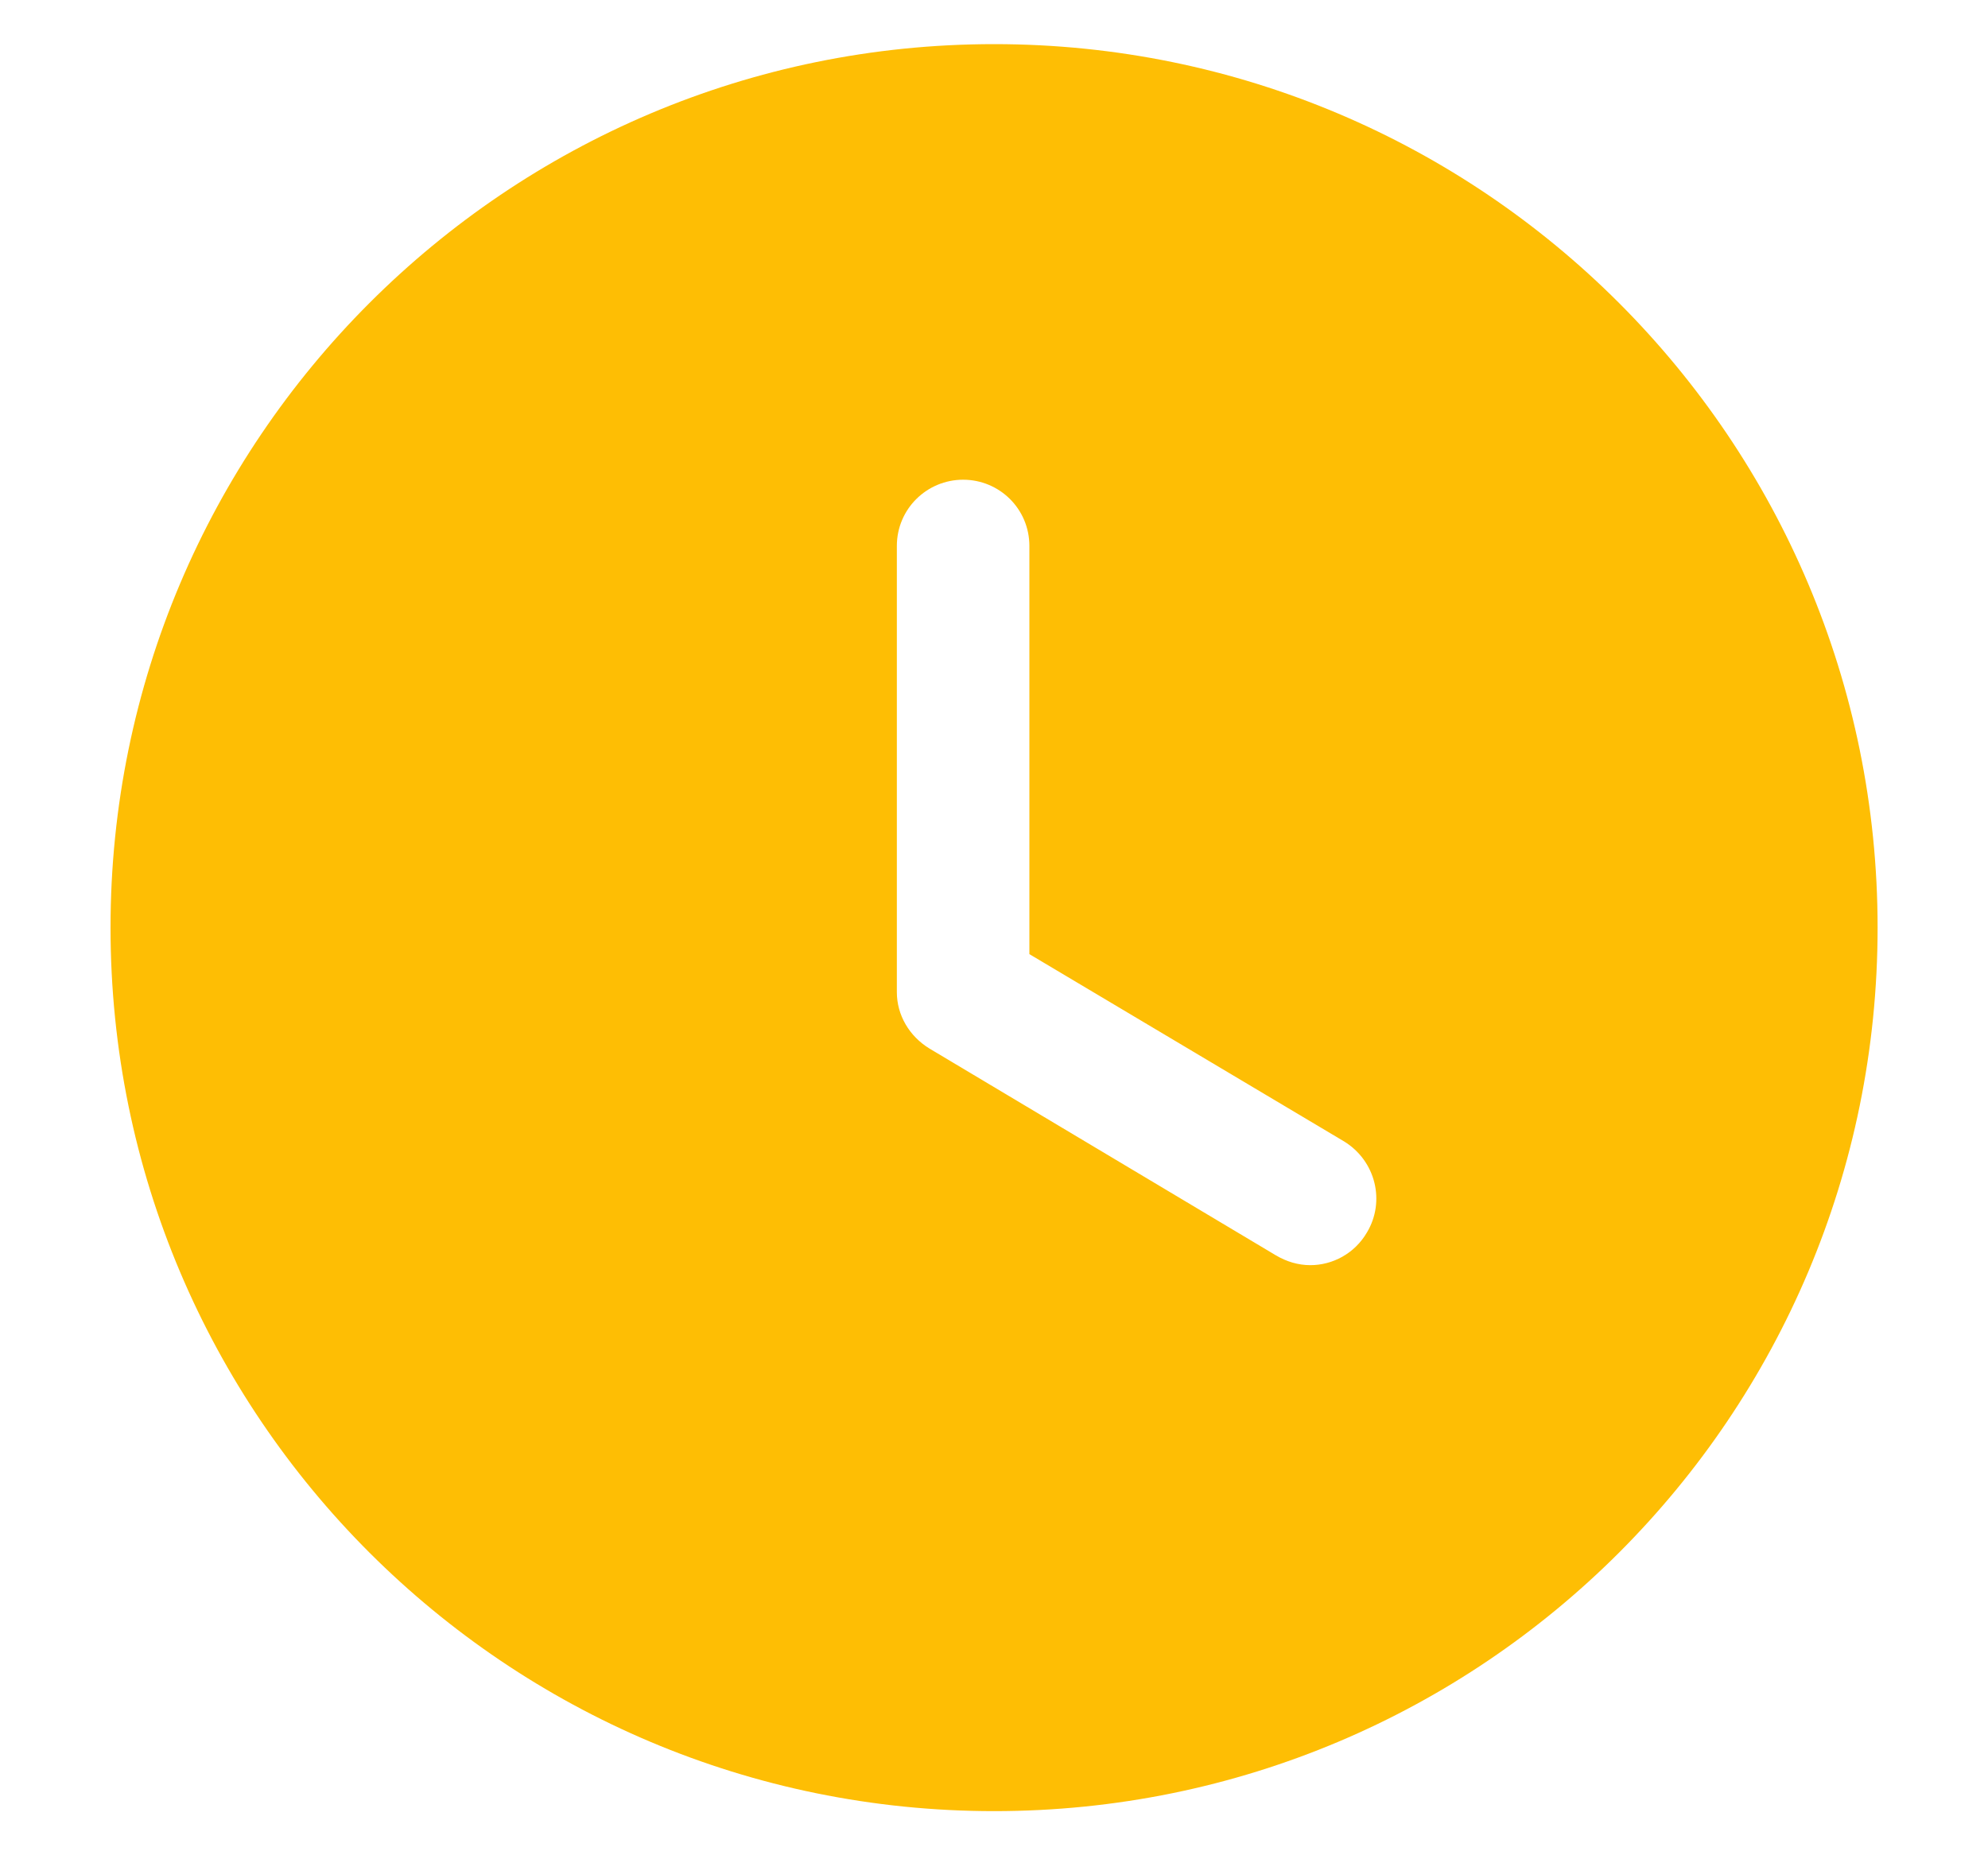 <svg width="15" height="14" viewBox="0 0 15 14" fill="none" xmlns="http://www.w3.org/2000/svg">
<path d="M7.501 0.333C11.187 0.333 14.167 3.32 14.167 7C14.167 10.687 11.187 13.667 7.501 13.667C3.821 13.667 0.834 10.687 0.834 7C0.834 3.32 3.821 0.333 7.501 0.333ZM7.267 3.62C6.994 3.62 6.767 3.84 6.767 4.12V7.487C6.767 7.66 6.861 7.82 7.014 7.913L9.627 9.473C9.707 9.52 9.794 9.547 9.887 9.547C10.054 9.547 10.221 9.46 10.314 9.3C10.454 9.067 10.381 8.76 10.141 8.613L7.767 7.2V4.12C7.767 3.84 7.541 3.62 7.267 3.62Z" fill="#FEBE04"/>
</svg>

